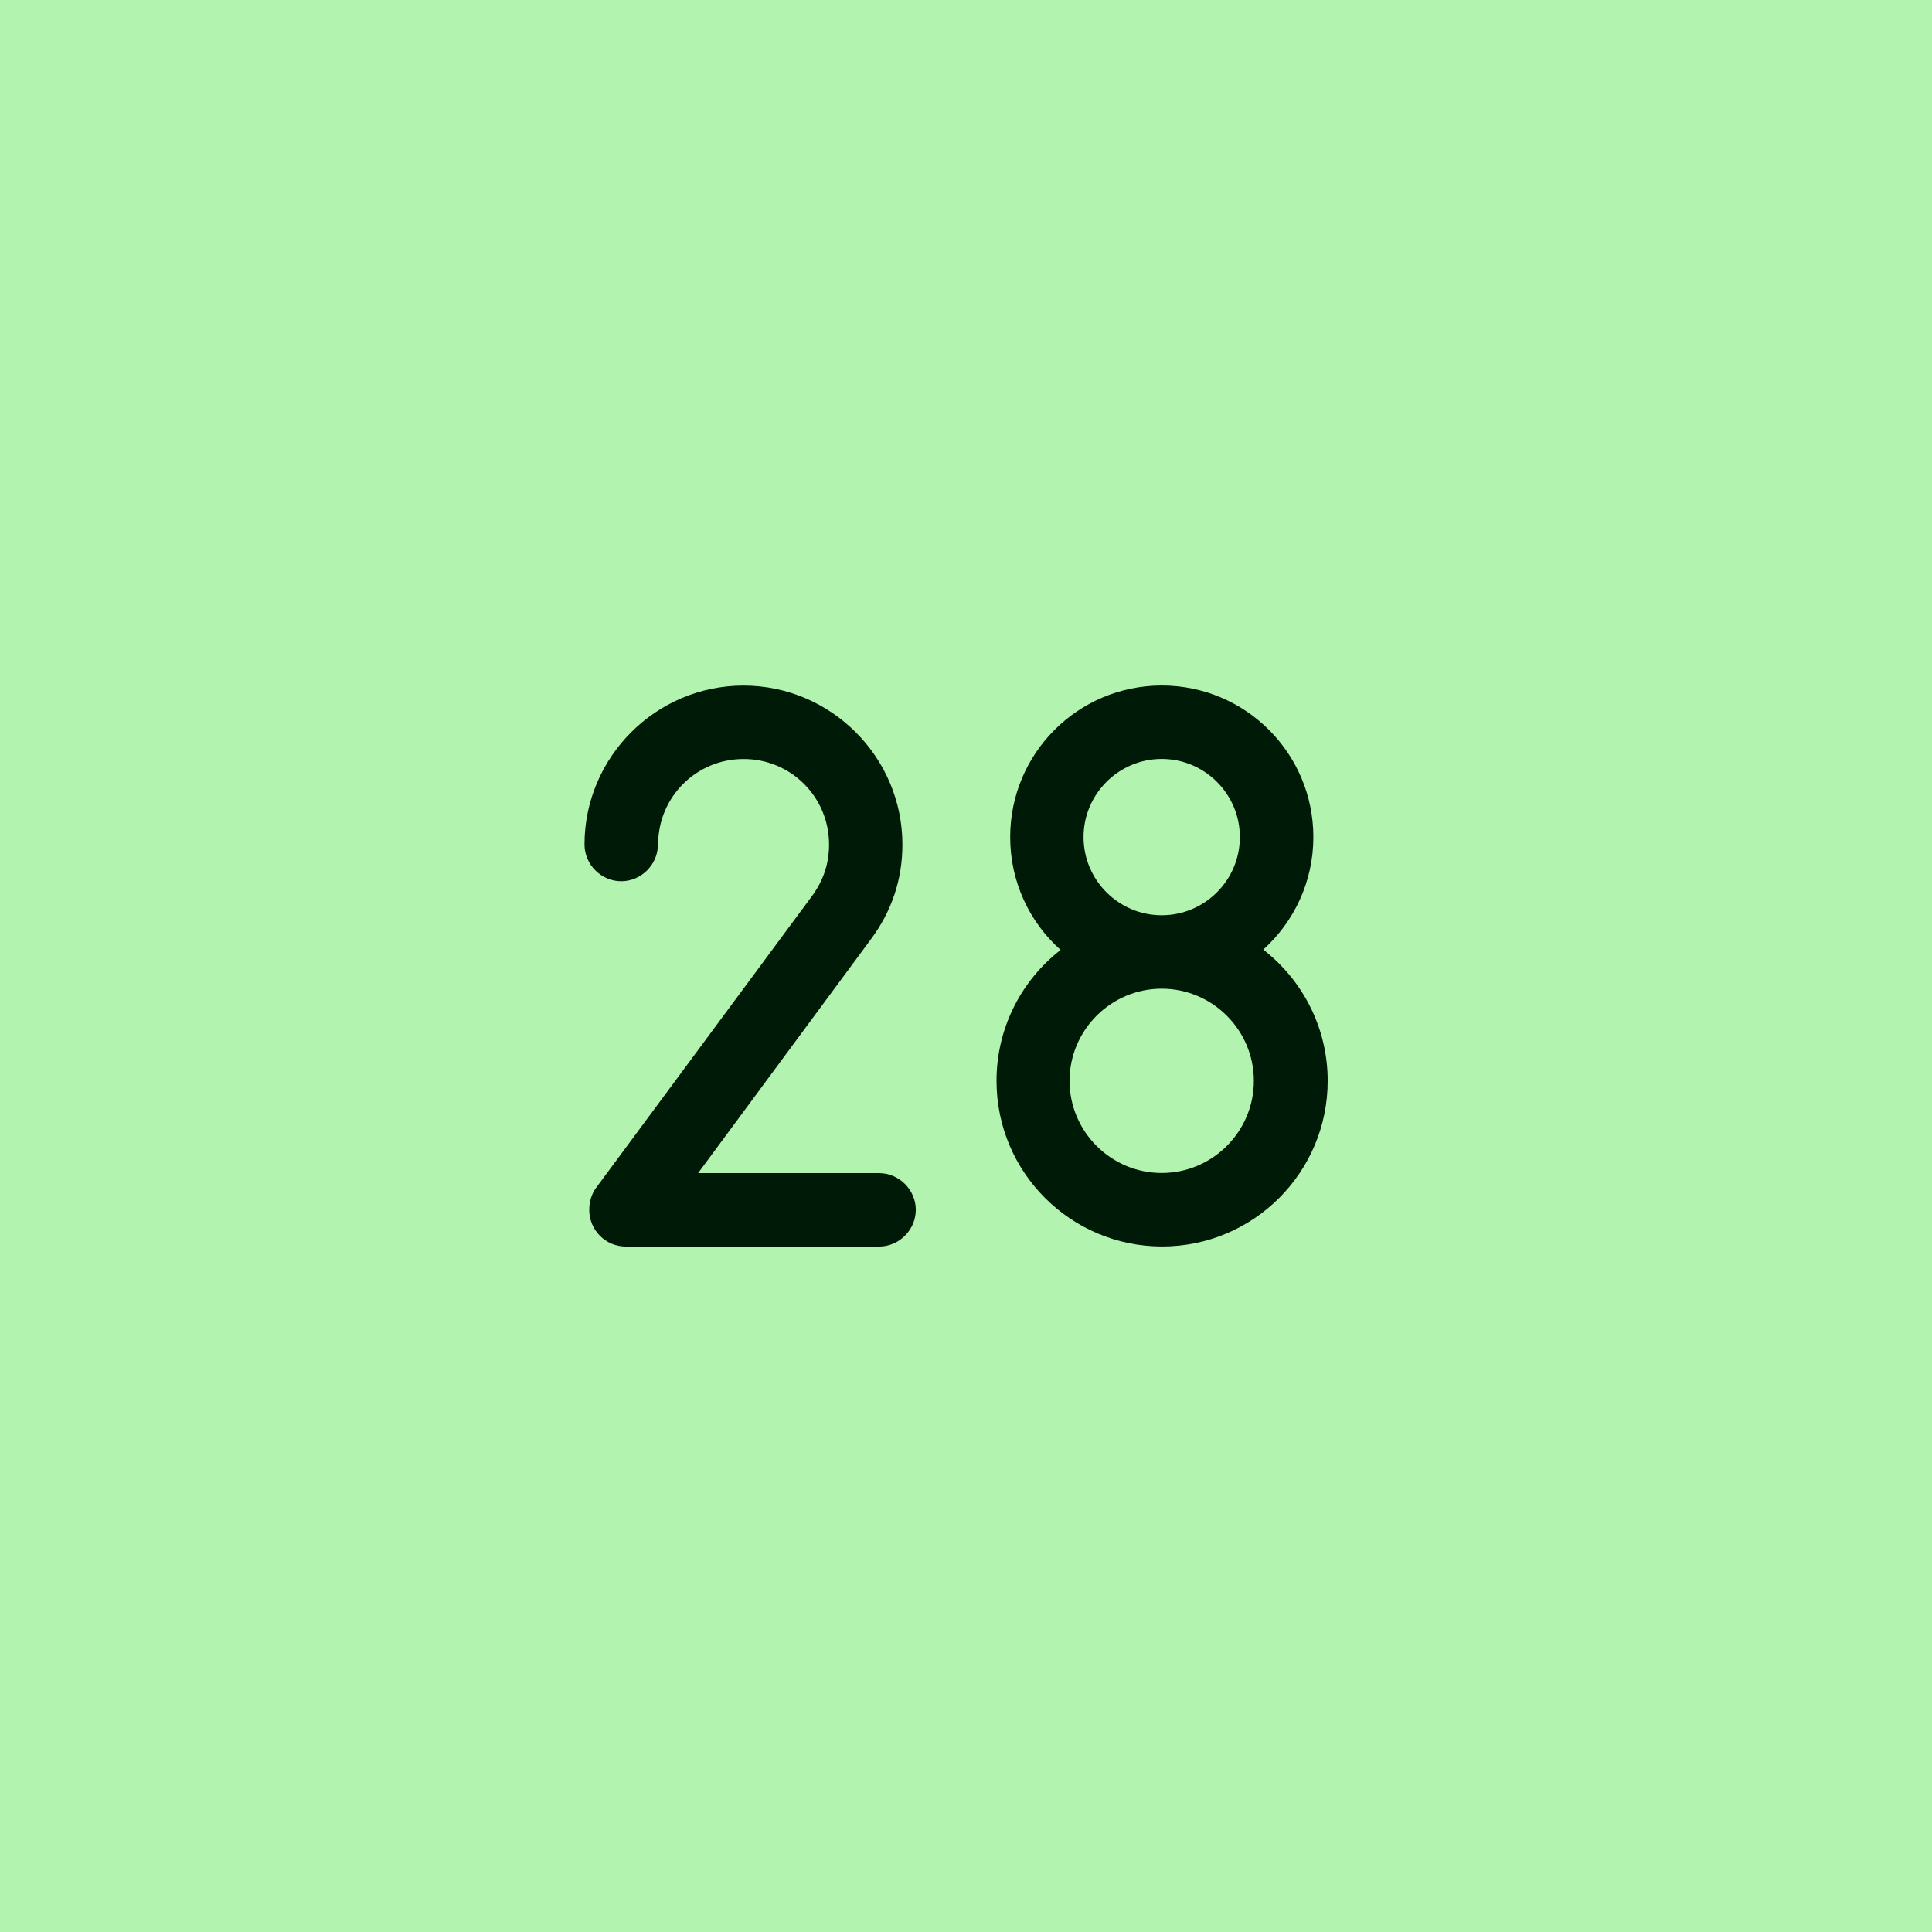 <?xml version="1.0" encoding="UTF-8" standalone="no"?>
<svg width="108" height="108" viewBox="0 0 28.575 28.575" version="1.1" id="svg8"
    inkscape:version="1.2.2 (b0a8486541, 2022-12-01)" sodipodi:docname="28.svg" xmlns:inkscape="http://www.inkscape.org/namespaces/inkscape"
    xmlns:sodipodi="http://sodipodi.sourceforge.net/DTD/sodipodi-0.dtd" xmlns="http://www.w3.org/2000/svg"
    xmlns:rdf="http://www.w3.org/1999/02/22-rdf-syntax-ns#" xmlns:cc="http://creativecommons.org/ns#"
    xmlns:dc="http://purl.org/dc/elements/1.1/">
  <defs
     id="defs2" />
  <sodipodi:namedview
     id="base"
     pagecolor="#ffffff"
     bordercolor="#666666"
     borderopacity="1.0"
     inkscape:pageopacity="0.0"
     inkscape:pageshadow="2"
     inkscape:zoom="15.230723"
     inkscape:cx="37.490013"
     inkscape:cy="46.156706"
     inkscape:document-units="px"
     inkscape:current-layer="layer2"
     inkscape:document-rotation="0"
     showgrid="false"
     units="px"
     inkscape:window-width="3840"
     inkscape:window-height="2103"
     inkscape:window-x="1920"
     inkscape:window-y="33"
     inkscape:window-maximized="1"
     showguides="true"
     inkscape:showpageshadow="0"
     inkscape:pagecheckerboard="1"
     inkscape:deskcolor="#d1d1d1">
    <sodipodi:guide
       position="0,23.812"
       orientation="0,1"
       id="guide947"
       inkscape:label=""
       inkscape:locked="false"
       inkscape:color="rgb(0,0,255)" />
    <sodipodi:guide
       position="23.812,3.571"
       orientation="-1,0"
       id="guide949"
       inkscape:label=""
       inkscape:locked="false"
       inkscape:color="rgb(0,0,255)" />
    <sodipodi:guide
       position="20.87,4.763"
       orientation="0,1"
       id="guide951"
       inkscape:label=""
       inkscape:locked="false"
       inkscape:color="rgb(0,0,255)" />
    <sodipodi:guide
       position="4.763,28.575"
       orientation="-1,0"
       id="guide953"
       inkscape:label=""
       inkscape:locked="false"
       inkscape:color="rgb(0,0,255)" />
    <sodipodi:guide
       position="0,20.108"
       orientation="0,1"
       id="guide955"
       inkscape:label=""
       inkscape:locked="false"
       inkscape:color="rgb(165,29,45)" />
    <sodipodi:guide
       position="20.108,28.575"
       orientation="-1,0"
       id="guide957"
       inkscape:label=""
       inkscape:locked="false"
       inkscape:color="rgb(165,29,45)" />
    <sodipodi:guide
       position="0,8.467"
       orientation="0,1"
       id="guide959"
       inkscape:label=""
       inkscape:locked="false"
       inkscape:color="rgb(165,29,45)" />
    <sodipodi:guide
       position="8.467,28.575"
       orientation="-1,0"
       id="guide961"
       inkscape:label=""
       inkscape:locked="false"
       inkscape:color="rgb(165,29,45)" />
    <sodipodi:guide
       position="28.575,0"
       orientation="0,-108"
       id="guide84"
       inkscape:locked="false" />
  </sodipodi:namedview>
  <g
     inkscape:label="Background"
     inkscape:groupmode="layer"
     id="layer1">
    <rect
       style="fill:#b1f3af;stroke-width:2.265;stroke-linecap:round;stroke-linejoin:round;fill-opacity:1"
       id="rect833"
       width="28.575"
       height="28.575"
       x="-1.7763568e-15"
       y="0" />
  </g>
  <g
     inkscape:groupmode="layer"
     id="layer2"
     inkscape:label="Foreground">
    <g
       aria-label="28"
       id="text232"
       style="font-size:9.878px;line-height:1.25;font-family:'F1.8';-inkscape-font-specification:'F1.8';text-align:center;letter-spacing:0px;text-anchor:middle;fill:#001a08;stroke-width:0.265">
      <path
         d="m 9.734,12.49 c 0,-0.701 0.563,-1.264 1.264,-1.264 0.701,0 1.264,0.563 1.264,1.264 0,0.277 -0.079,0.524 -0.247,0.756 l -3.191,4.312 c -0.069,0.089 -0.109,0.207 -0.109,0.336 0,0.296 0.237,0.543 0.543,0.543 h 3.744 c 0.296,0 0.543,-0.247 0.543,-0.543 0,-0.296 -0.247,-0.543 -0.543,-0.543 h -2.677 l 2.558,-3.462 c 0.301,-0.405 0.464,-0.874 0.464,-1.398 0,-1.294 -1.057,-2.351 -2.351,-2.351 -1.294,0 -2.351,1.057 -2.351,2.351 0,0.296 0.247,0.543 0.543,0.543 0.296,0 0.543,-0.247 0.543,-0.543 z"
         style="baseline-shift:baseline"
         id="path2018" />
      <path
         d="m 17.187,18.436 c 1.353,0 2.45,-1.096 2.45,-2.45 0,-0.79 -0.375,-1.492 -0.953,-1.941 0.454,-0.41 0.741,-1.003 0.741,-1.664 0,-1.24 -1.003,-2.242 -2.242,-2.242 -1.24,0 -2.242,1.003 -2.242,2.242 0,0.662 0.286,1.259 0.746,1.669 -0.578,0.449 -0.948,1.151 -0.948,1.936 0,1.353 1.096,2.45 2.45,2.45 z m -1.368,-2.45 c 0,-0.751 0.612,-1.363 1.363,-1.363 0.751,0 1.363,0.612 1.363,1.363 0,0.751 -0.612,1.363 -1.363,1.363 -0.751,0 -1.363,-0.612 -1.363,-1.363 z m 0.207,-3.605 c 0,-0.637 0.519,-1.156 1.156,-1.156 0.637,0 1.156,0.519 1.156,1.156 0,0.637 -0.519,1.156 -1.156,1.156 -0.637,0 -1.156,-0.519 -1.156,-1.156 z"
         style="baseline-shift:baseline"
         id="path2020" />
    </g>
  </g>
</svg>
